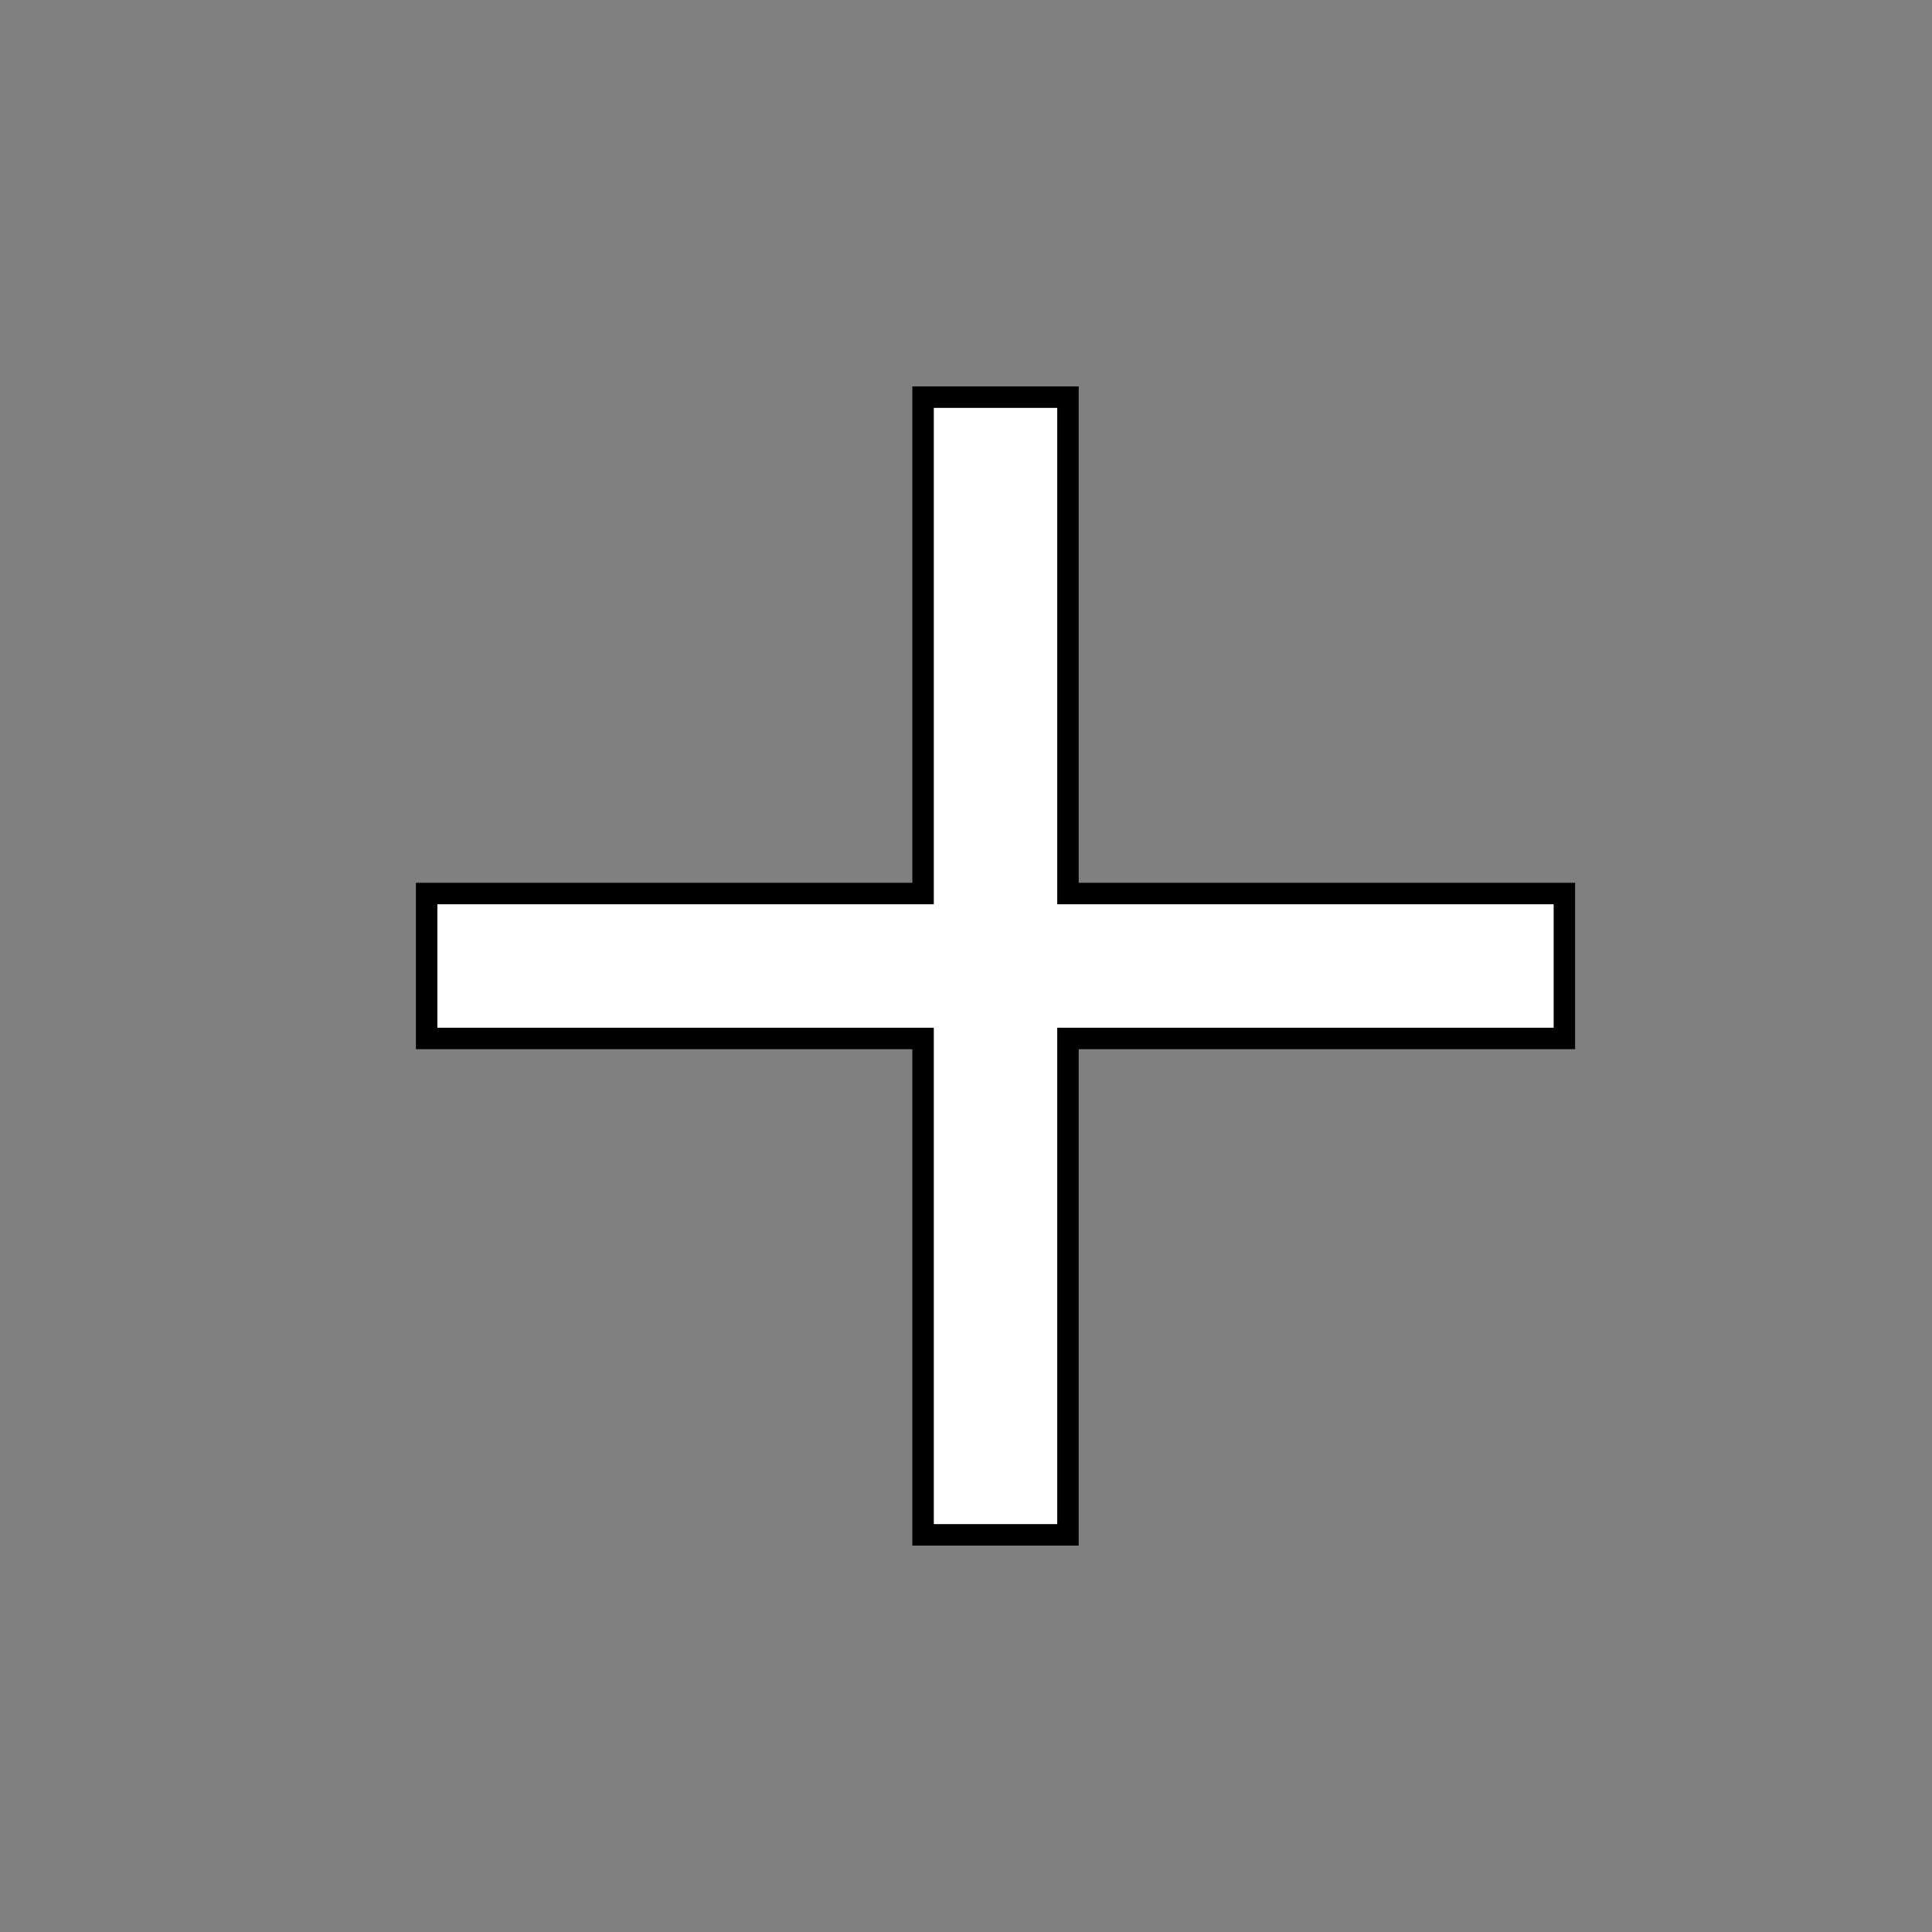 <?xml version="1.0" encoding="utf-8"?>
<!-- Generator: Adobe Illustrator 22.1.0, SVG Export Plug-In . SVG Version: 6.00 Build 0)  -->
<svg version="1.1" id="Layer_1" xmlns="http://www.w3.org/2000/svg" xmlns:xlink="http://www.w3.org/1999/xlink" x="0px" y="0px"
	 viewBox="0 0 360 360" style="enable-background:new 0 0 360 360;" xml:space="preserve">
<rect x="0" y="0" width="360" height="360" fill="#808080" stroke="none"/>
<style type="text/css">
	.st0{fill:#FFFFFF;}
</style>
<g>
	<polygon class="st0" points="172,286 172,193.5 79.5,193.5 79.5,166.5 172,166.5 172,74 199,74 199,166.5 291.5,166.5 291.5,193.5 
		199,193.5 199,286 	"/>
	<path d="M197,76v88.5v4h4h88.5v23H201h-4v4V284h-23v-88.5v-4h-4H81.5v-23H170h4v-4V76H197 M201,72h-31v92.5H77.5v31H170V288h31
		v-92.5h92.5v-31H201V72L201,72z"/>
</g>
</svg>
